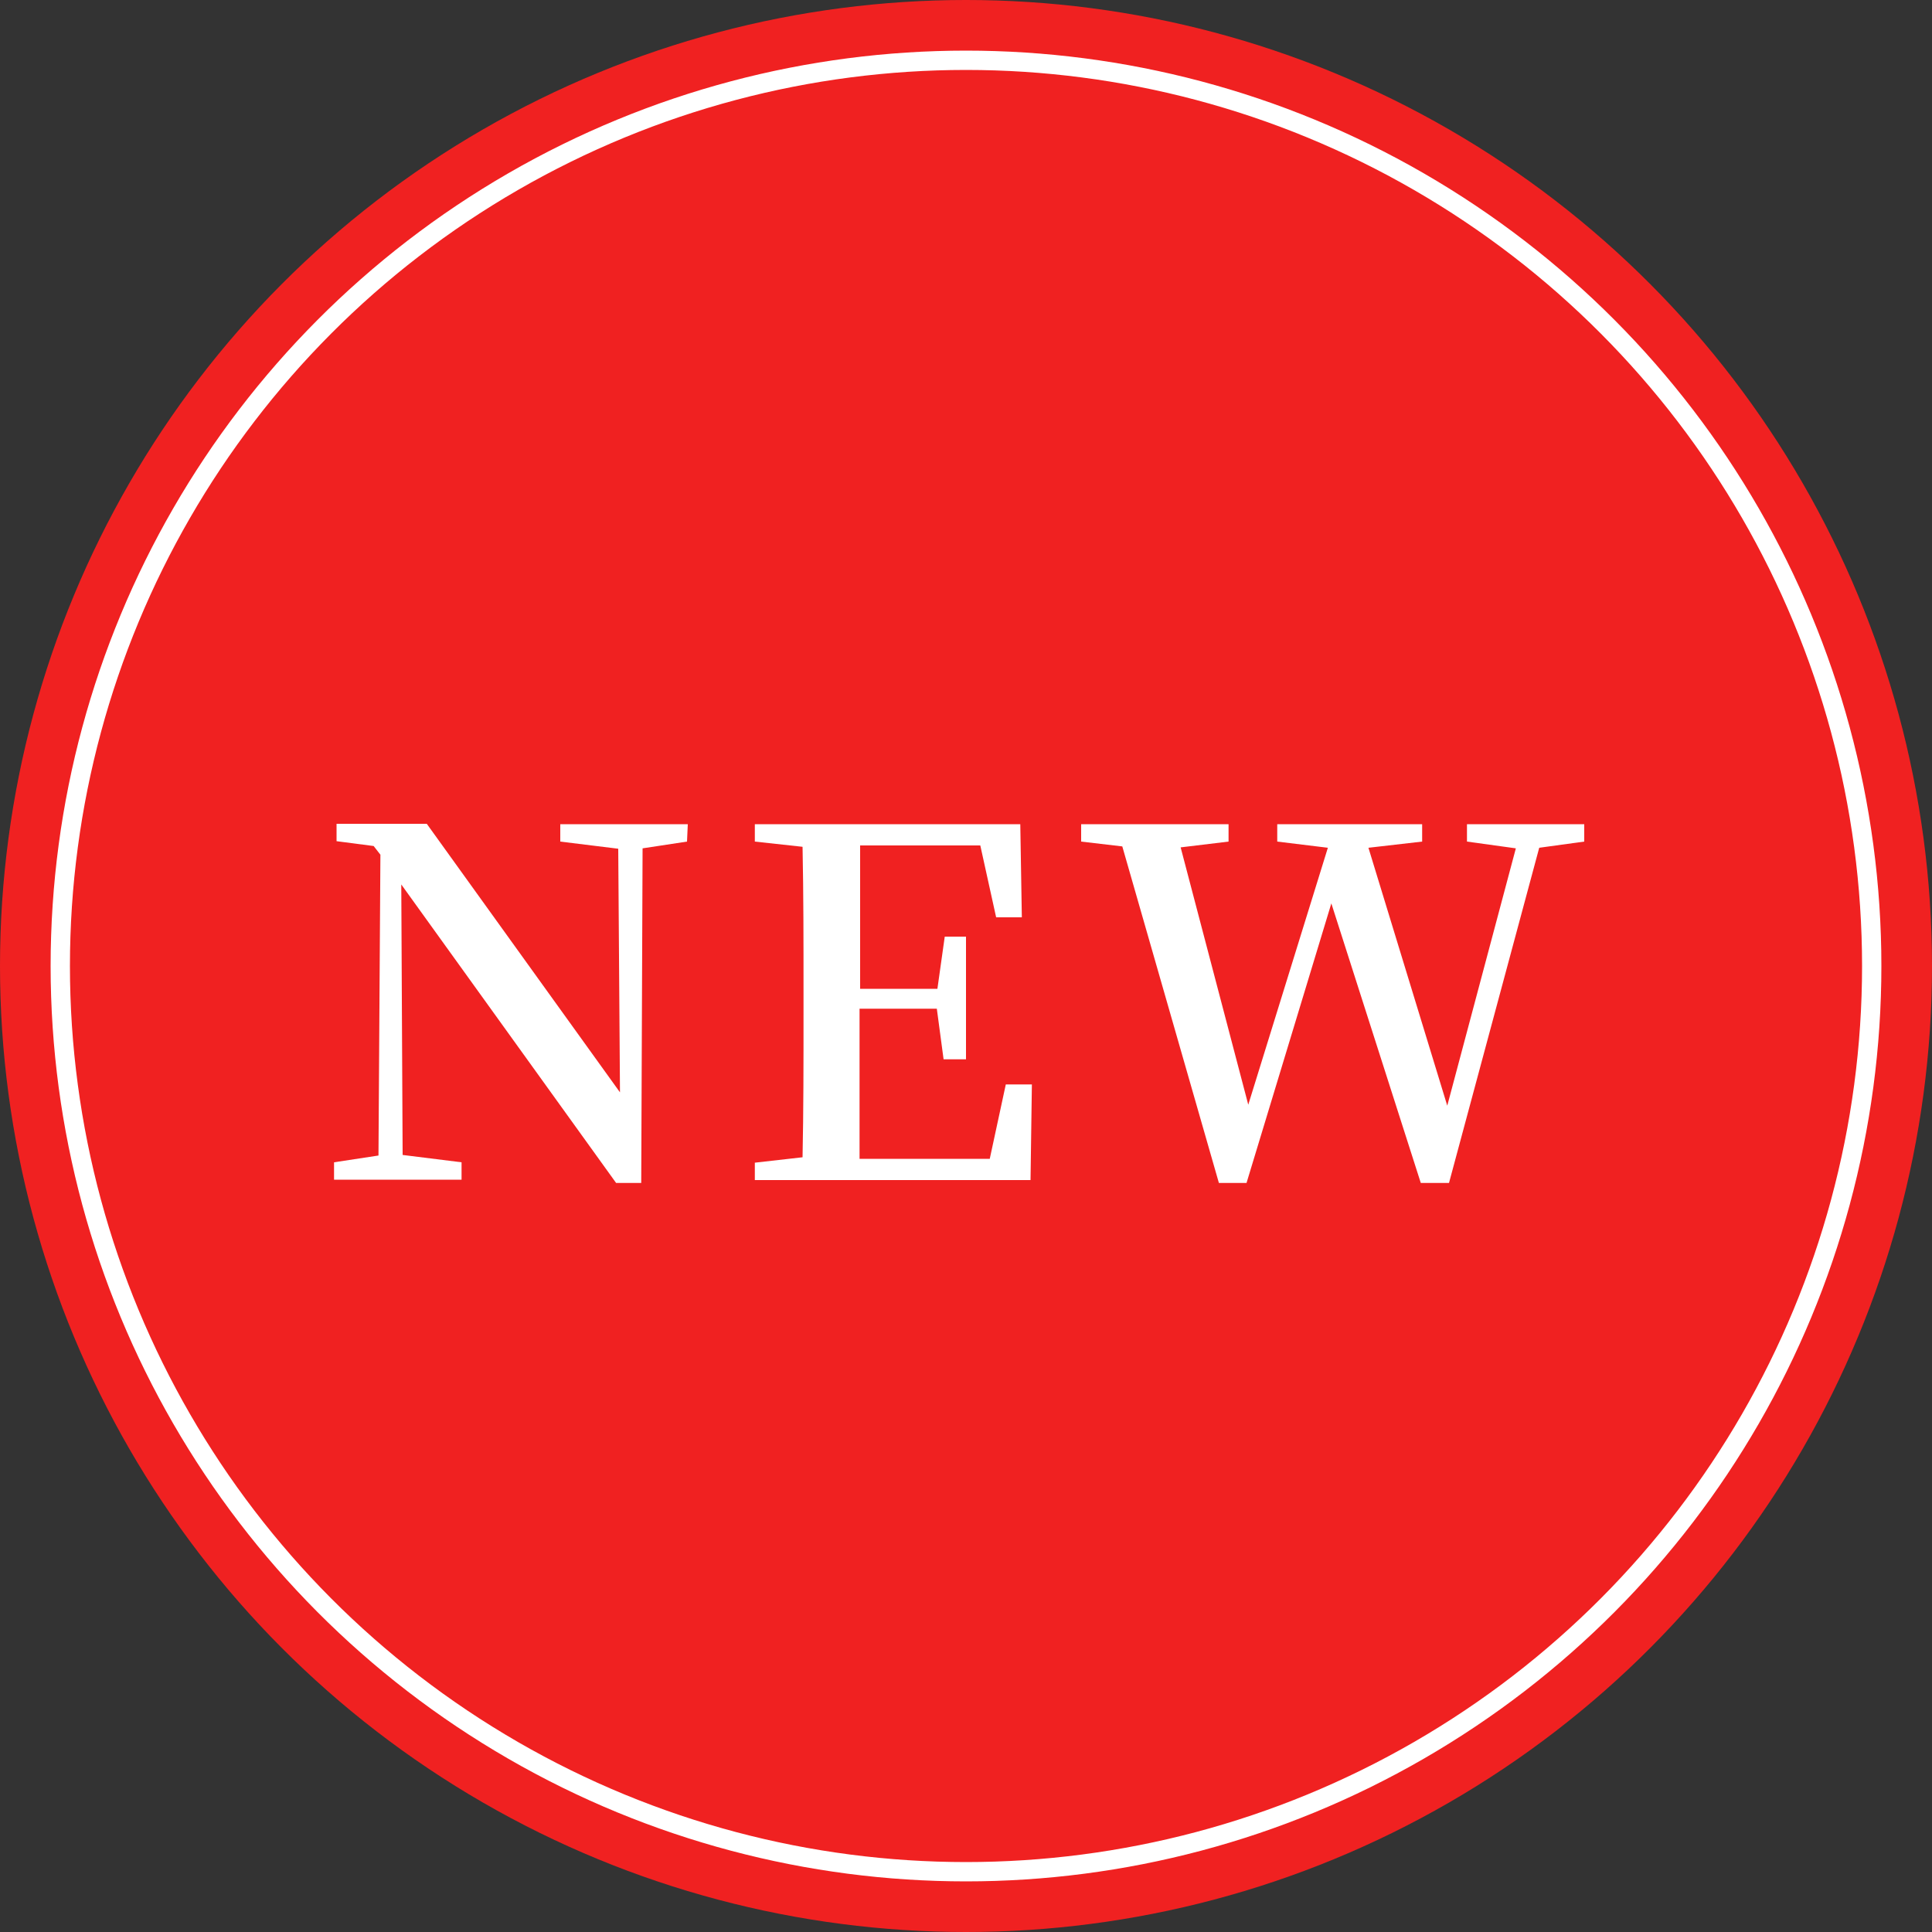 <svg xmlns="http://www.w3.org/2000/svg" viewBox="0 0 100 100"><rect x="0" y="0" width="100" height="100" fill="#333333" stroke="none"/><defs><style>.cls-1{fill:#f02121;}.cls-2{fill:none;stroke:#fff;stroke-miterlimit:10;}.cls-3{fill:#fff;}</style></defs><g id="レイヤー_2" data-name="レイヤー 2"><g id="img"><circle class="cls-1" cx="50" cy="50" r="50"/><circle class="cls-2" cx="50" cy="50" r="46.88"/><path class="cls-3" d="M35.56,43.56l-2.3.35-.07,17.32h-1.3L20.77,45.78l.07,14,3.05.38v.9h-6.6v-.9l2.3-.35.1-15.57-.35-.45-1.92-.25v-.9h4.67l10,13.9L32,43.93,29,43.56v-.9h6.6Z"/><path class="cls-3" d="M53.41,56.13l-.07,4.95H39.07v-.9l2.47-.28c.05-2.42.05-4.89.05-7.39V51.23c0-2.45,0-4.95-.05-7.4l-2.47-.27v-.9H52.81l.08,4.82H51.56l-.82-3.72H44.52c0,2.4,0,4.85,0,7.42h4l.38-2.7H50v6.35H48.84l-.35-2.62h-4c0,2.77,0,5.29,0,7.77h6.74l.83-3.85Z"/><path class="cls-3" d="M82,43.56l-2.33.32L75,61.23H73.54L68.91,46.76,64.52,61.23H63.09l-5-17.42-2.13-.25v-.9h7.63v.9l-2.48.3,3.5,13.32,4.12-13.3-2.62-.32v-.9h7.5v.9l-2.78.32,4.08,13.35,3.55-13.32-2.53-.35v-.9H82Z"/></g></g></svg>